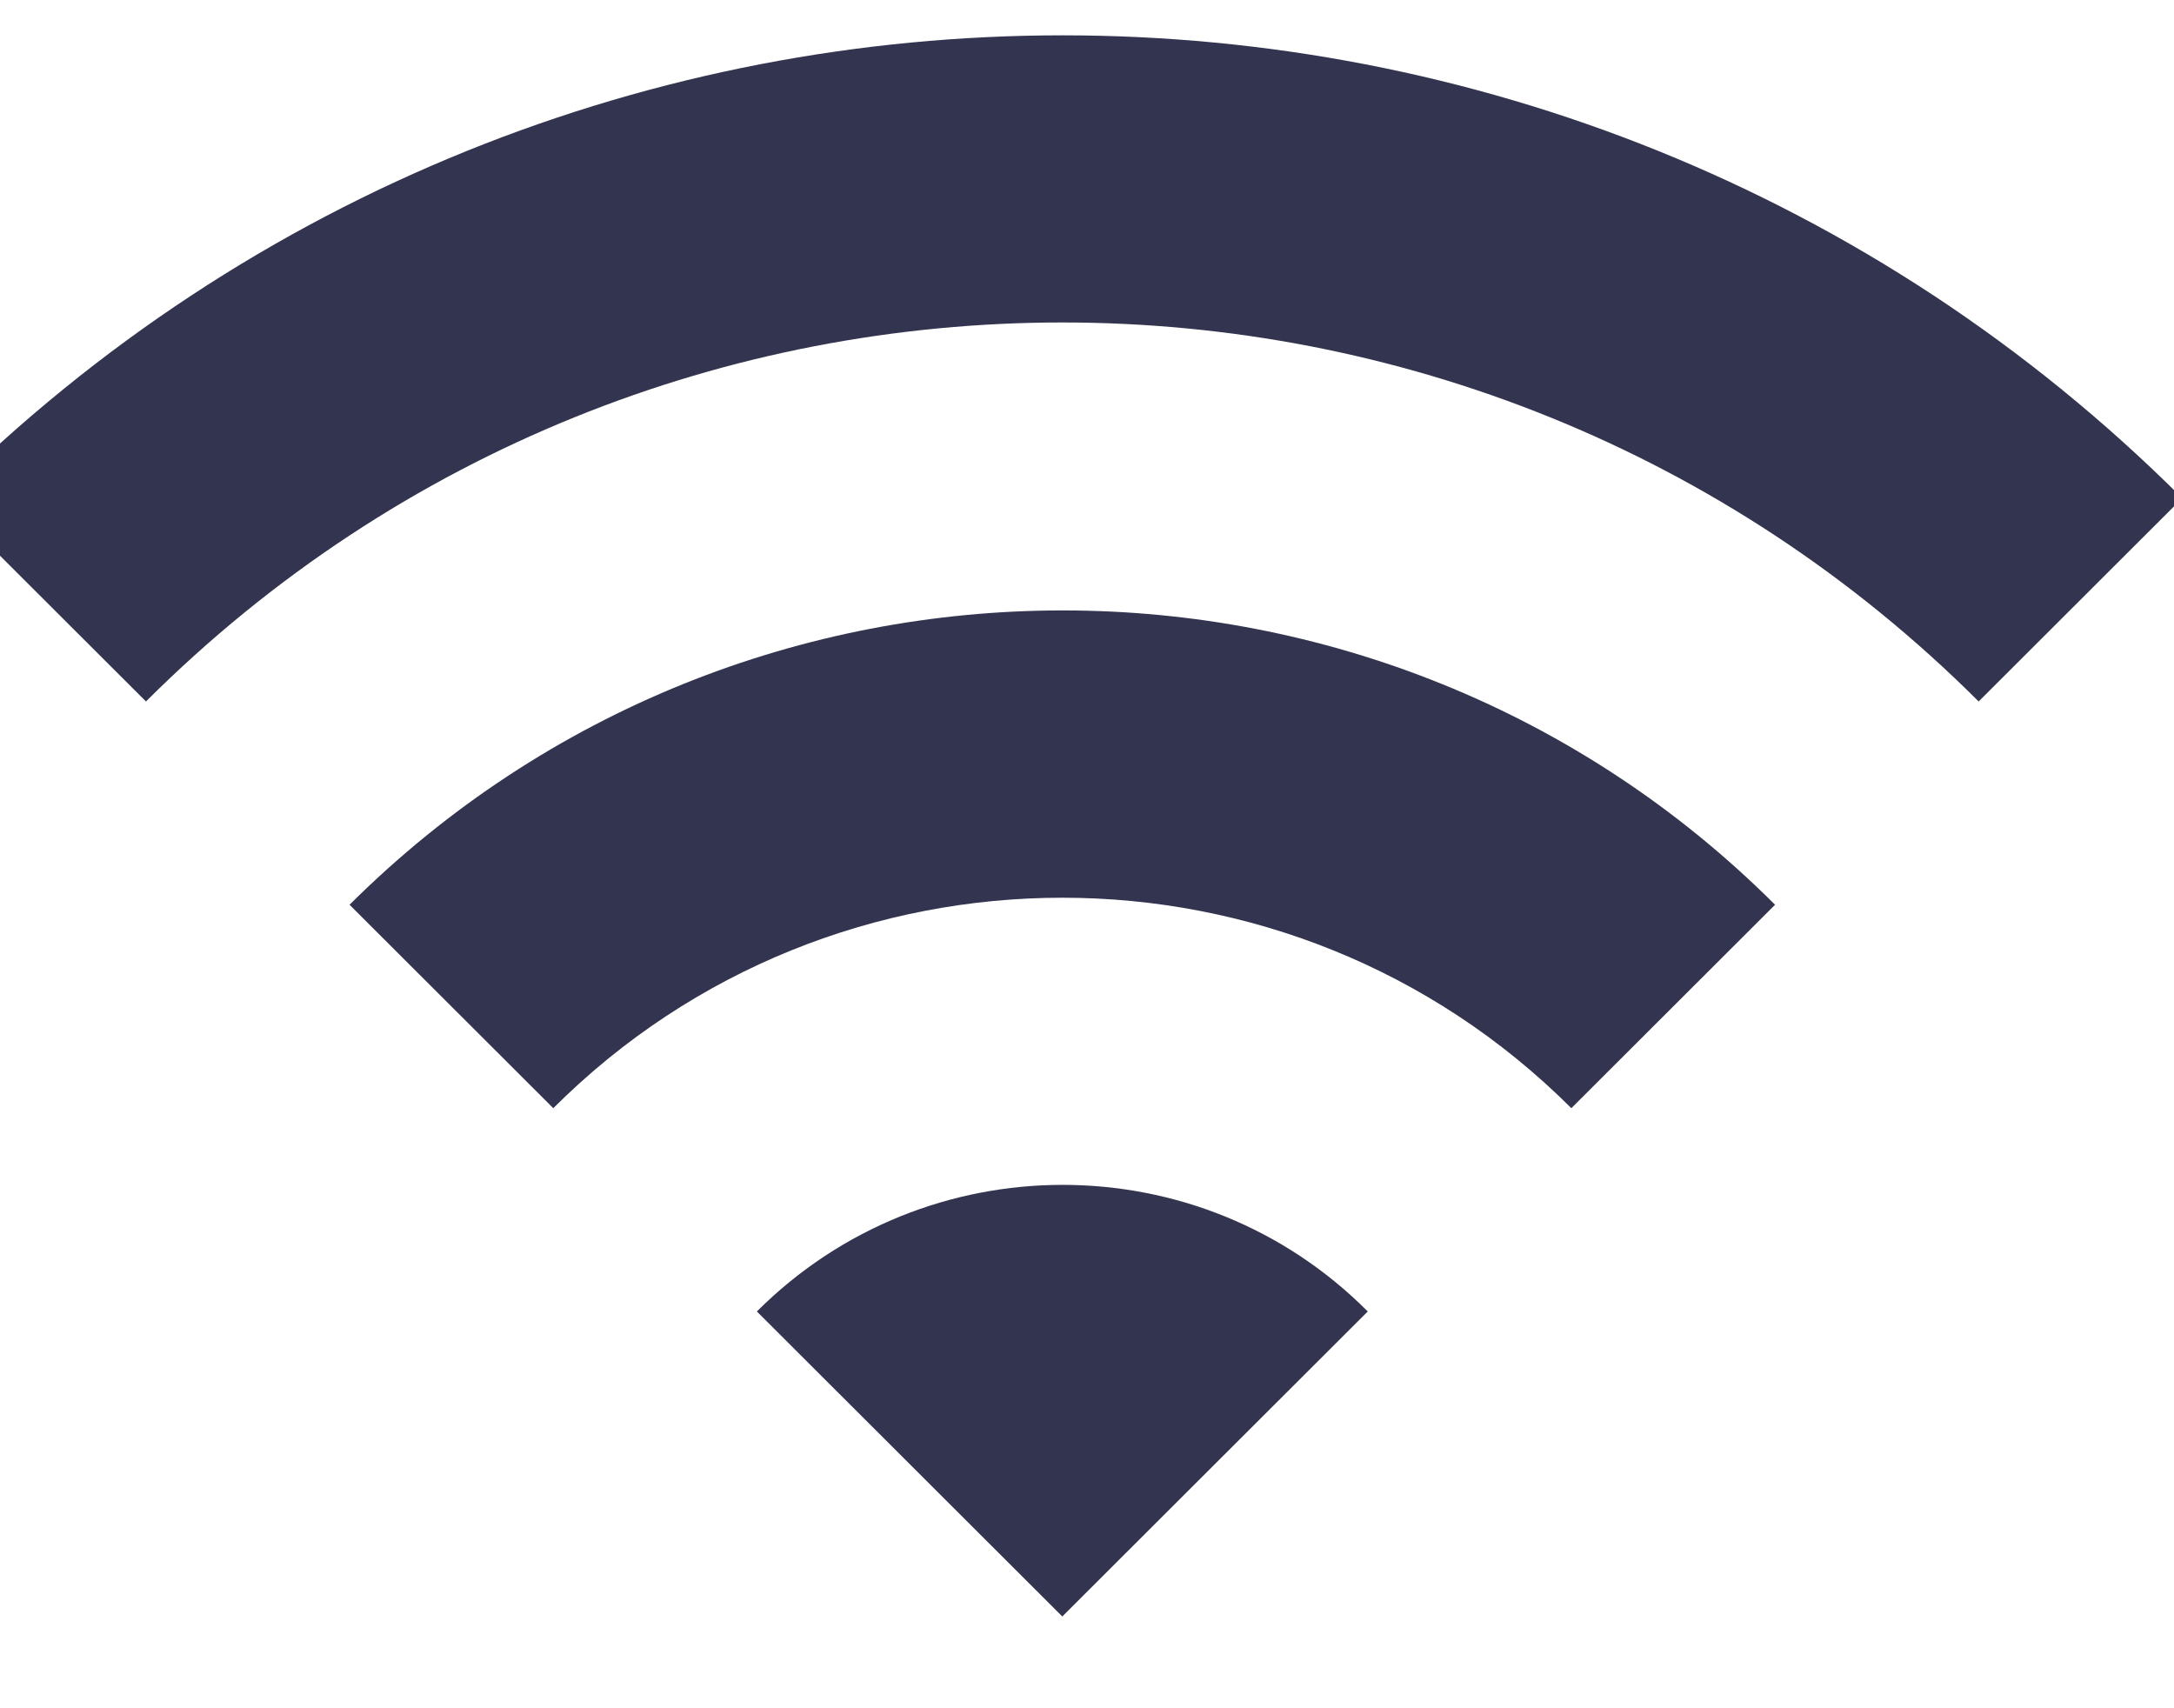 <svg width="14" height="11" viewBox="0 0 14 11" fill="none" xmlns="http://www.w3.org/2000/svg">
<path fill-rule="evenodd" clip-rule="evenodd" d="M-0.371 3.208L0.94 4.517C4.199 1.263 9.483 1.263 12.742 4.517L14.053 3.208C10.073 -0.766 3.615 -0.766 -0.371 3.208ZM4.874 8.445L6.841 10.409L8.808 8.445C7.726 7.358 5.962 7.358 4.874 8.445ZM3.563 7.136L2.251 5.826C4.789 3.299 8.9 3.299 11.431 5.826L10.119 7.136C8.31 5.329 5.372 5.329 3.563 7.136Z" fill="#33344F"/>
</svg>
